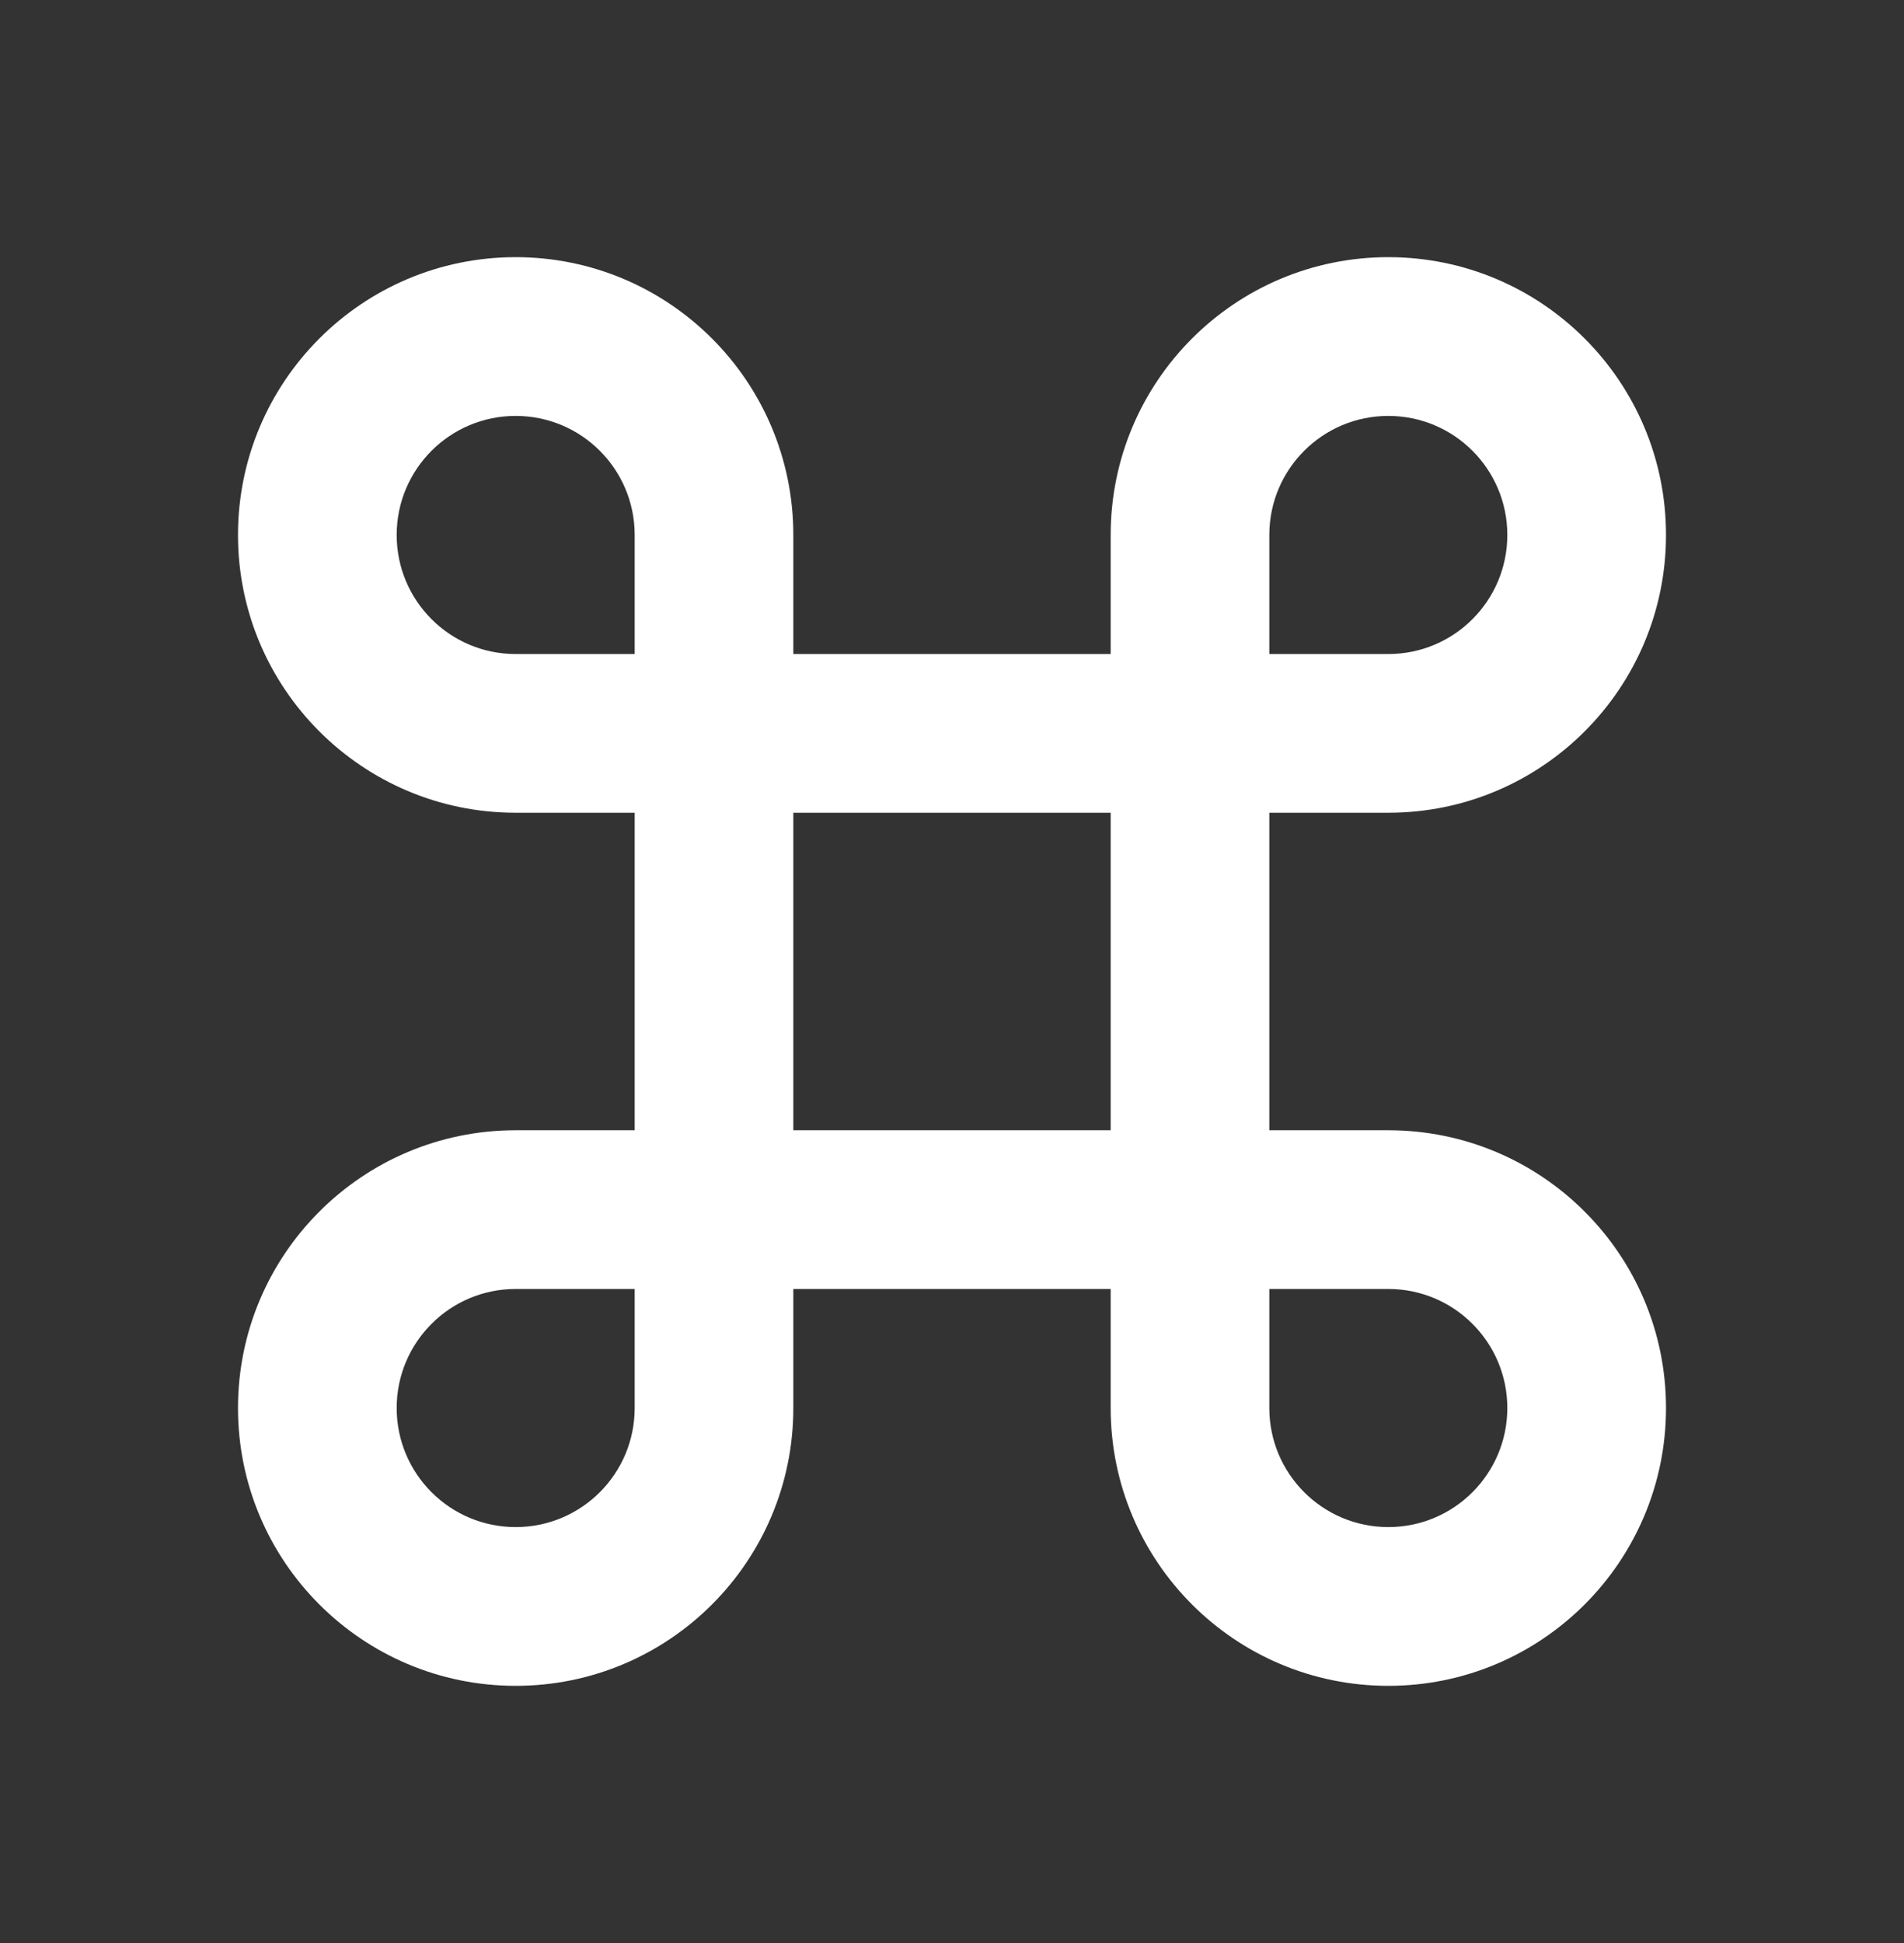 <svg width="50" height="51" viewBox="0 0 50 51" fill="none" xmlns="http://www.w3.org/2000/svg">
<rect x="0" y="0" width="50" height="51" fill="#333333" stroke="none"/>
<path d="M20.833 17.167H29.167V14.042C29.167 10.015 32.431 6.75 36.458 6.75C40.485 6.75 43.75 10.015 43.75 14.042C43.75 18.069 40.485 21.333 36.458 21.333H33.333V29.667H36.458C40.485 29.667 43.75 32.931 43.75 36.958C43.75 40.985 40.485 44.25 36.458 44.25C32.431 44.25 29.167 40.985 29.167 36.958V33.833H20.833V36.958C20.833 40.985 17.569 44.25 13.542 44.25C9.515 44.25 6.25 40.985 6.25 36.958C6.25 32.931 9.515 29.667 13.542 29.667H16.667V21.333H13.542C9.515 21.333 6.25 18.069 6.25 14.042C6.25 10.015 9.515 6.75 13.542 6.75C17.569 6.75 20.833 10.015 20.833 14.042V17.167ZM16.667 17.167V14.042C16.667 12.316 15.268 10.917 13.542 10.917C11.816 10.917 10.417 12.316 10.417 14.042C10.417 15.768 11.816 17.167 13.542 17.167H16.667ZM16.667 33.833H13.542C11.816 33.833 10.417 35.233 10.417 36.958C10.417 38.684 11.816 40.083 13.542 40.083C15.268 40.083 16.667 38.684 16.667 36.958V33.833ZM33.333 17.167H36.458C38.184 17.167 39.583 15.768 39.583 14.042C39.583 12.316 38.184 10.917 36.458 10.917C34.733 10.917 33.333 12.316 33.333 14.042V17.167ZM33.333 33.833V36.958C33.333 38.684 34.733 40.083 36.458 40.083C38.184 40.083 39.583 38.684 39.583 36.958C39.583 35.233 38.184 33.833 36.458 33.833H33.333ZM20.833 21.333V29.667H29.167V21.333H20.833Z" fill="white"/>
</svg>
